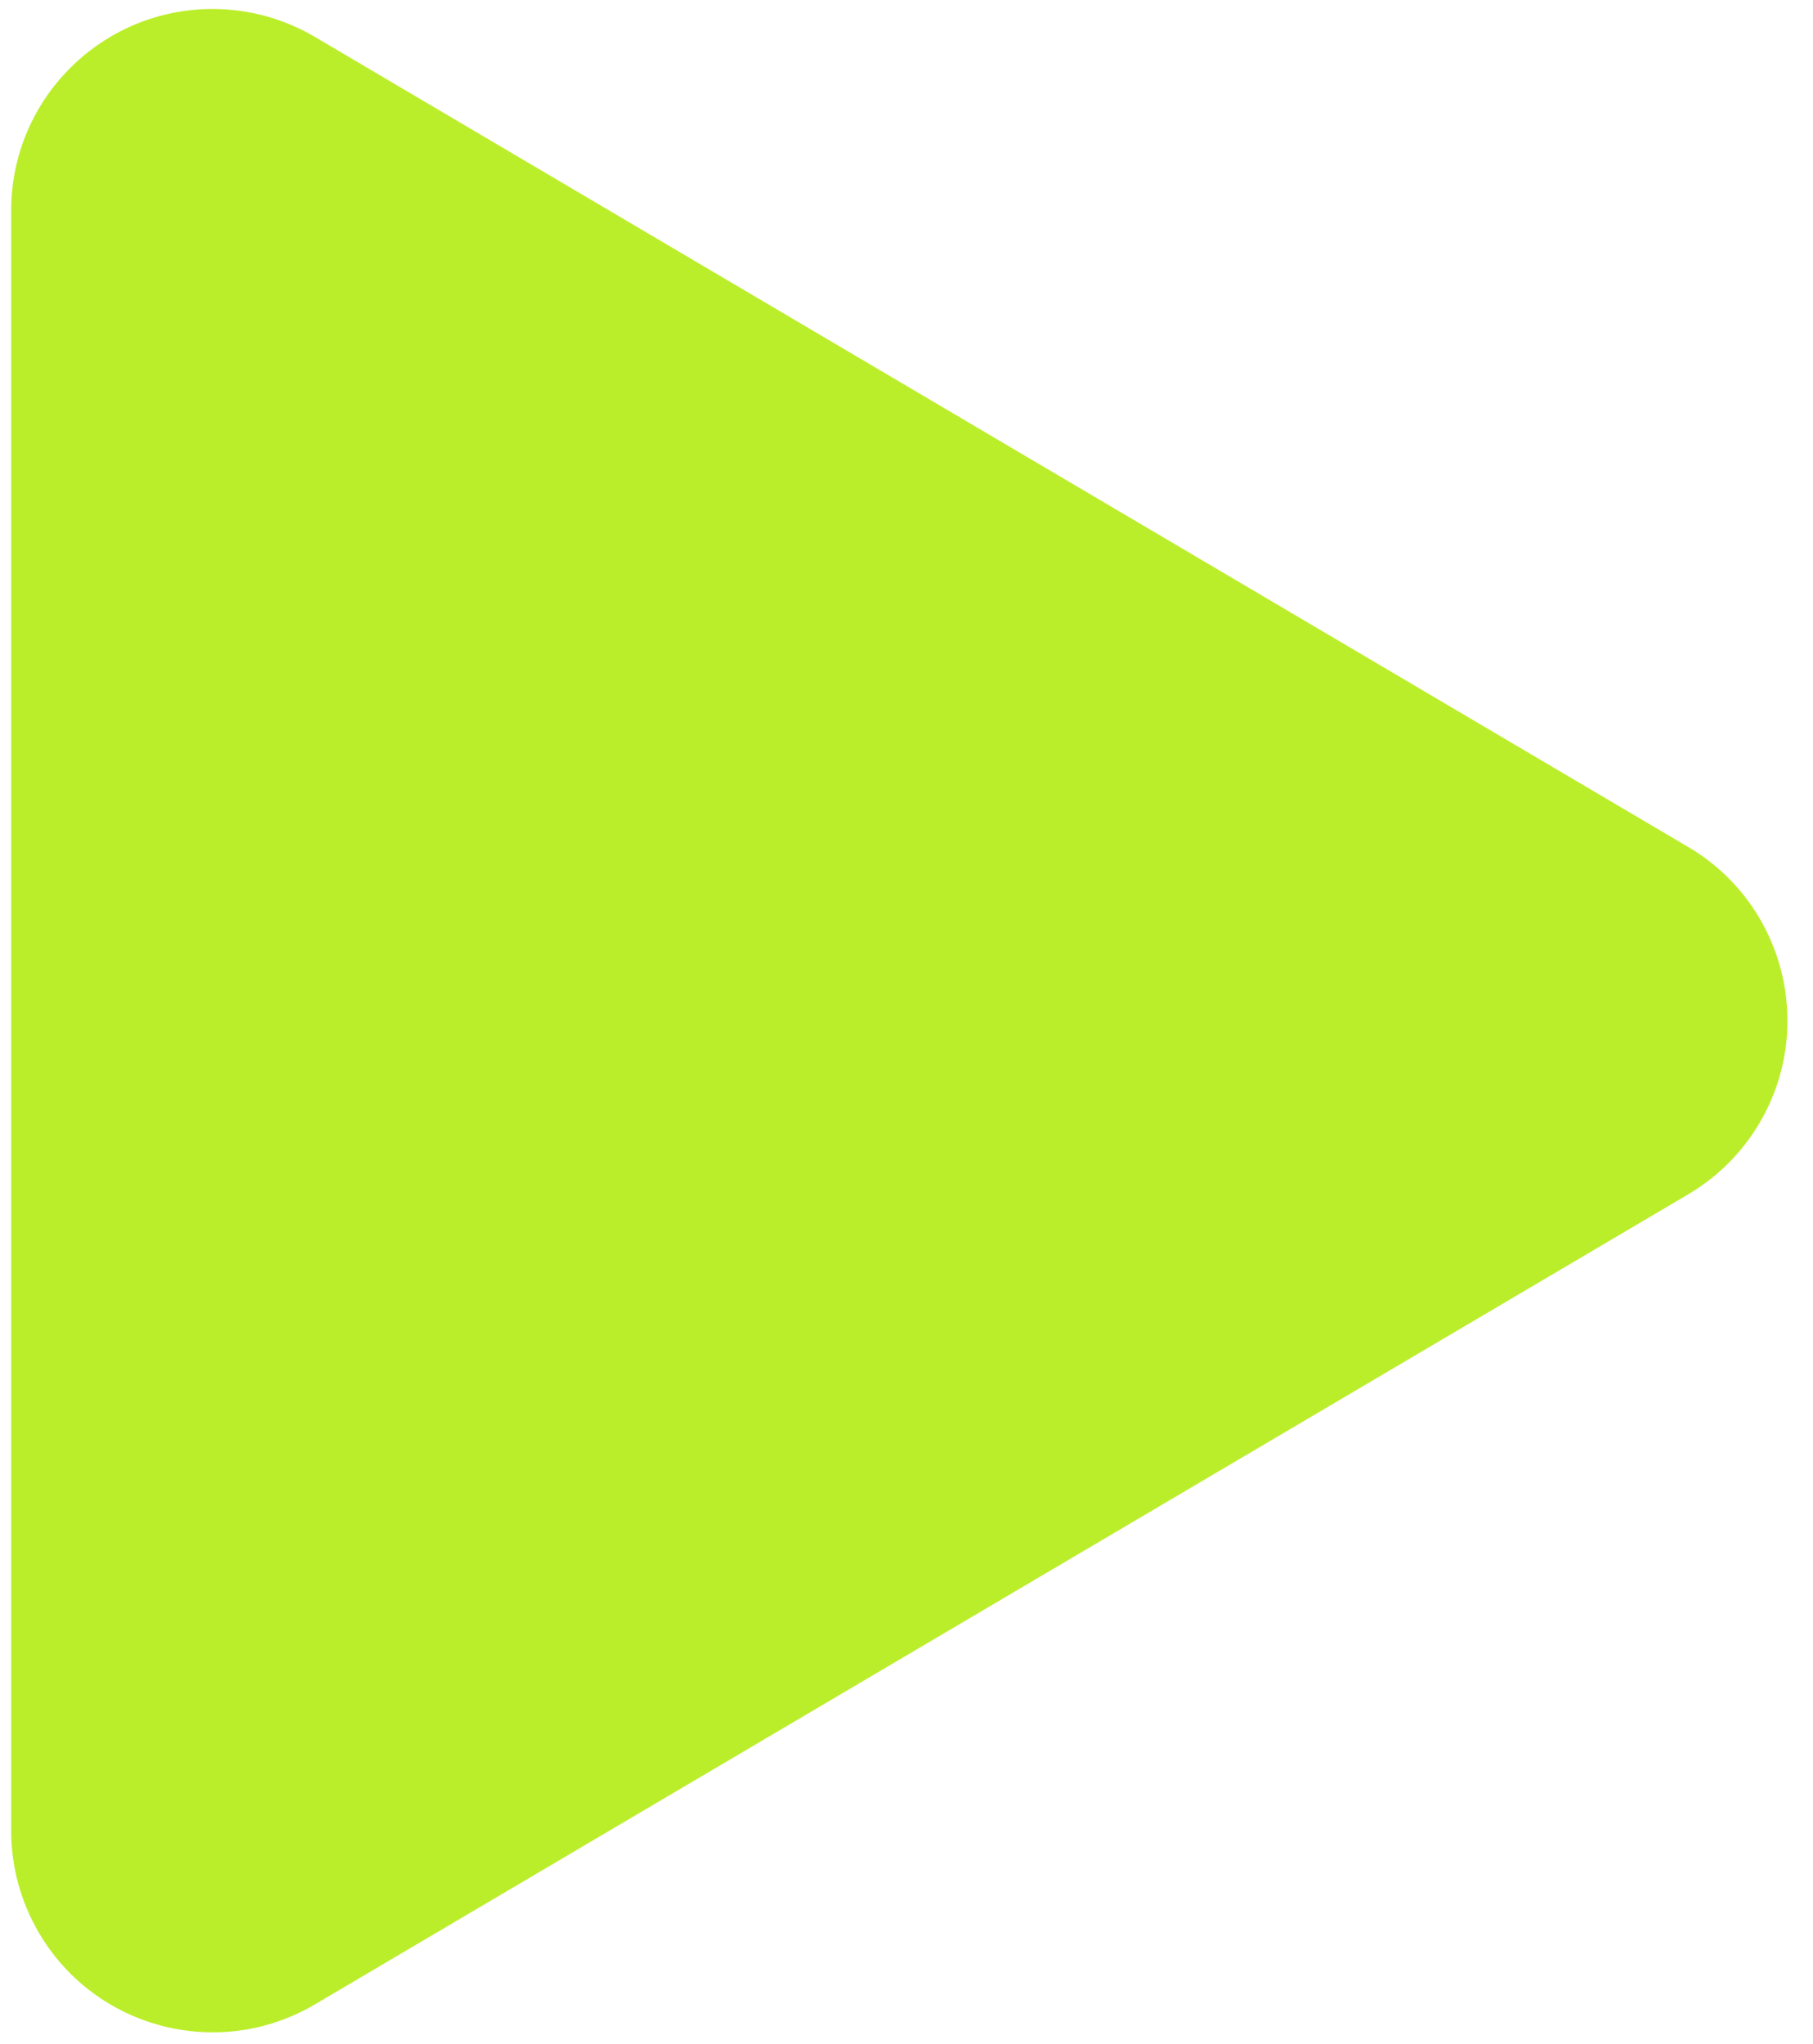 <?xml version="1.0" encoding="UTF-8"?>
<svg width="63px" height="71px" viewBox="0 0 63 71" version="1.1" xmlns="http://www.w3.org/2000/svg" xmlns:xlink="http://www.w3.org/1999/xlink">
    <!-- Generator: Sketch 51.2 (57519) - http://www.bohemiancoding.com/sketch -->
    <title>svg/text/video_play_button</title>
    <desc>Created with Sketch.</desc>
    <defs></defs>
    <g id="Page-1" stroke="none" stroke-width="1" fill="none" fill-rule="evenodd">
        <g id="png_pages/berezdubrava_text_03" transform="translate(-854, -5561)" fill="#BBEE2A">
            <g id="Видео-в-тексте" transform="translate(423, 5342)">
                <g id="video_icon" transform="translate(378, 180)">
                    <path d="M41.352,54.289 L94.992,40.438 C98.735,39.471 102.553,41.722 103.52,45.465 C103.816,46.613 103.816,47.818 103.52,48.966 L89.669,102.606 C88.702,106.349 84.884,108.6 81.141,107.633 C79.93,107.32 78.825,106.689 77.941,105.805 L38.152,66.016 C35.419,63.283 35.419,58.85 38.152,56.117 C39.037,55.233 40.141,54.601 41.352,54.289 Z" id="svg/text/video_play_button" transform="translate(69.555, 74.555) rotate(-315) translate(-69.555, -74.555) "></path>
                </g>
            </g>
        </g>
    </g>
</svg>